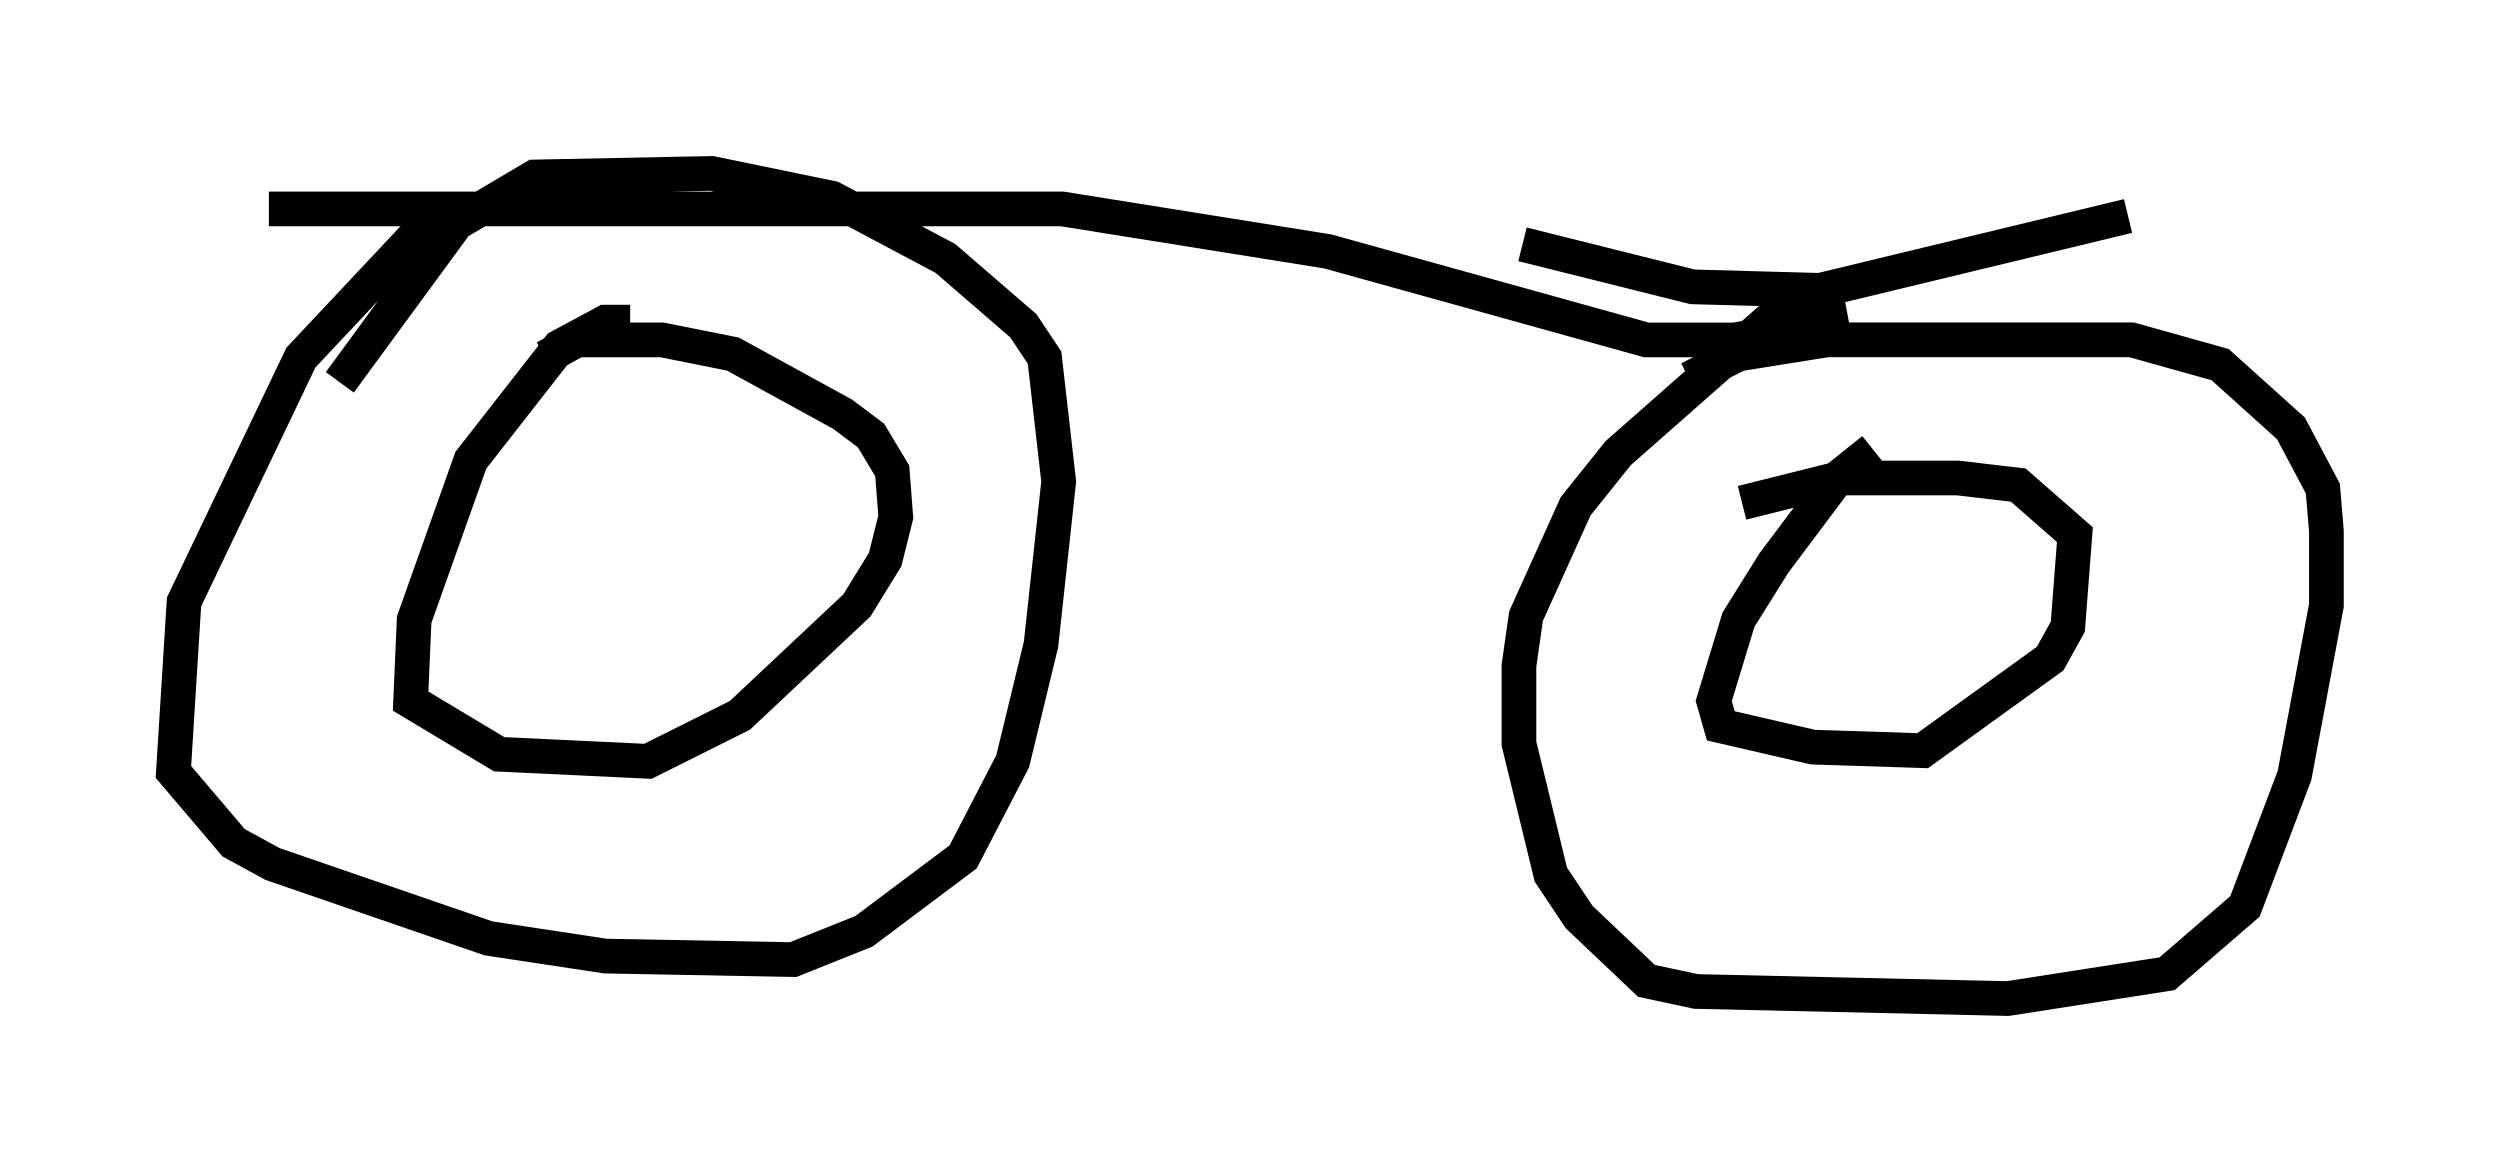 <?xml version="1.0" encoding="utf-8" ?>
<svg baseProfile="full" height="33.786" version="1.1" width="72.067" xmlns="http://www.w3.org/2000/svg" xmlns:ev="http://www.w3.org/2001/xml-events" xmlns:xlink="http://www.w3.org/1999/xlink"><defs /><rect fill="white" height="33.786" width="72.067" x="0" y="0" /><path d="M17.25, 6.633 m-4.39, -0.204 l-1.021, 0.51 -3.165, 3.369 l-3.369, 7.044 -0.306, 4.9 l1.735, 2.042 1.123, 0.613 l6.227, 2.144 3.369, 0.51 l5.41, 0.102 2.042, -0.817 l2.858, -2.144 1.429, -2.756 l0.817, -3.369 0.51, -4.696 l-0.408, -3.573 -0.613, -0.919 l-2.246, -1.94 -3.267, -1.735 l-3.471, -0.715 -5.104, 0.102 l-2.246, 1.327 -3.369, 4.594 m8.371, -1.735 l-0.715, 0.0 -1.327, 0.715 l-2.552, 3.267 -1.633, 4.594 l-0.102, 2.348 2.552, 1.531 l4.288, 0.204 2.654, -1.327 l3.369, -3.165 0.817, -1.327 l0.306, -1.225 -0.102, -1.327 l-0.613, -1.021 -0.817, -0.613 l-3.165, -1.735 -2.042, -0.408 l-2.45, 0.0 -0.919, 0.51 m36.75, -0.919 l-0.715, -0.306 -0.817, 0.204 l-4.288, 3.777 -1.225, 1.531 l-1.429, 3.165 -0.204, 1.429 l0.0, 2.246 0.919, 3.777 l0.817, 1.225 1.94, 1.838 l1.429, 0.306 8.983, 0.204 l4.594, -0.715 2.246, -1.94 l1.429, -3.777 0.919, -4.9 l0.0, -2.144 -0.102, -1.225 l-0.919, -1.735 -2.042, -1.838 l-2.552, -0.715 -8.779, 0.0 l-2.552, 0.408 -1.429, 0.715 m5.308, 2.042 l-1.021, 0.817 -1.838, 2.45 l-1.021, 1.633 -0.715, 2.348 l0.204, 0.715 2.654, 0.613 l3.165, 0.102 3.675, -2.654 l0.51, -0.919 0.204, -2.654 l-1.633, -1.429 -1.735, -0.204 l-3.369, 0.0 -2.858, 0.715 m3.063, -5.308 l-3.267, 0.613 -2.552, 0.0 l-9.188, -2.552 -7.656, -1.225 l-22.867, 0.0 m36.138, 1.021 l4.9, 1.225 3.675, 0.102 l8.881, -2.144 " fill="none" stroke="black" stroke-width="1" /></svg>